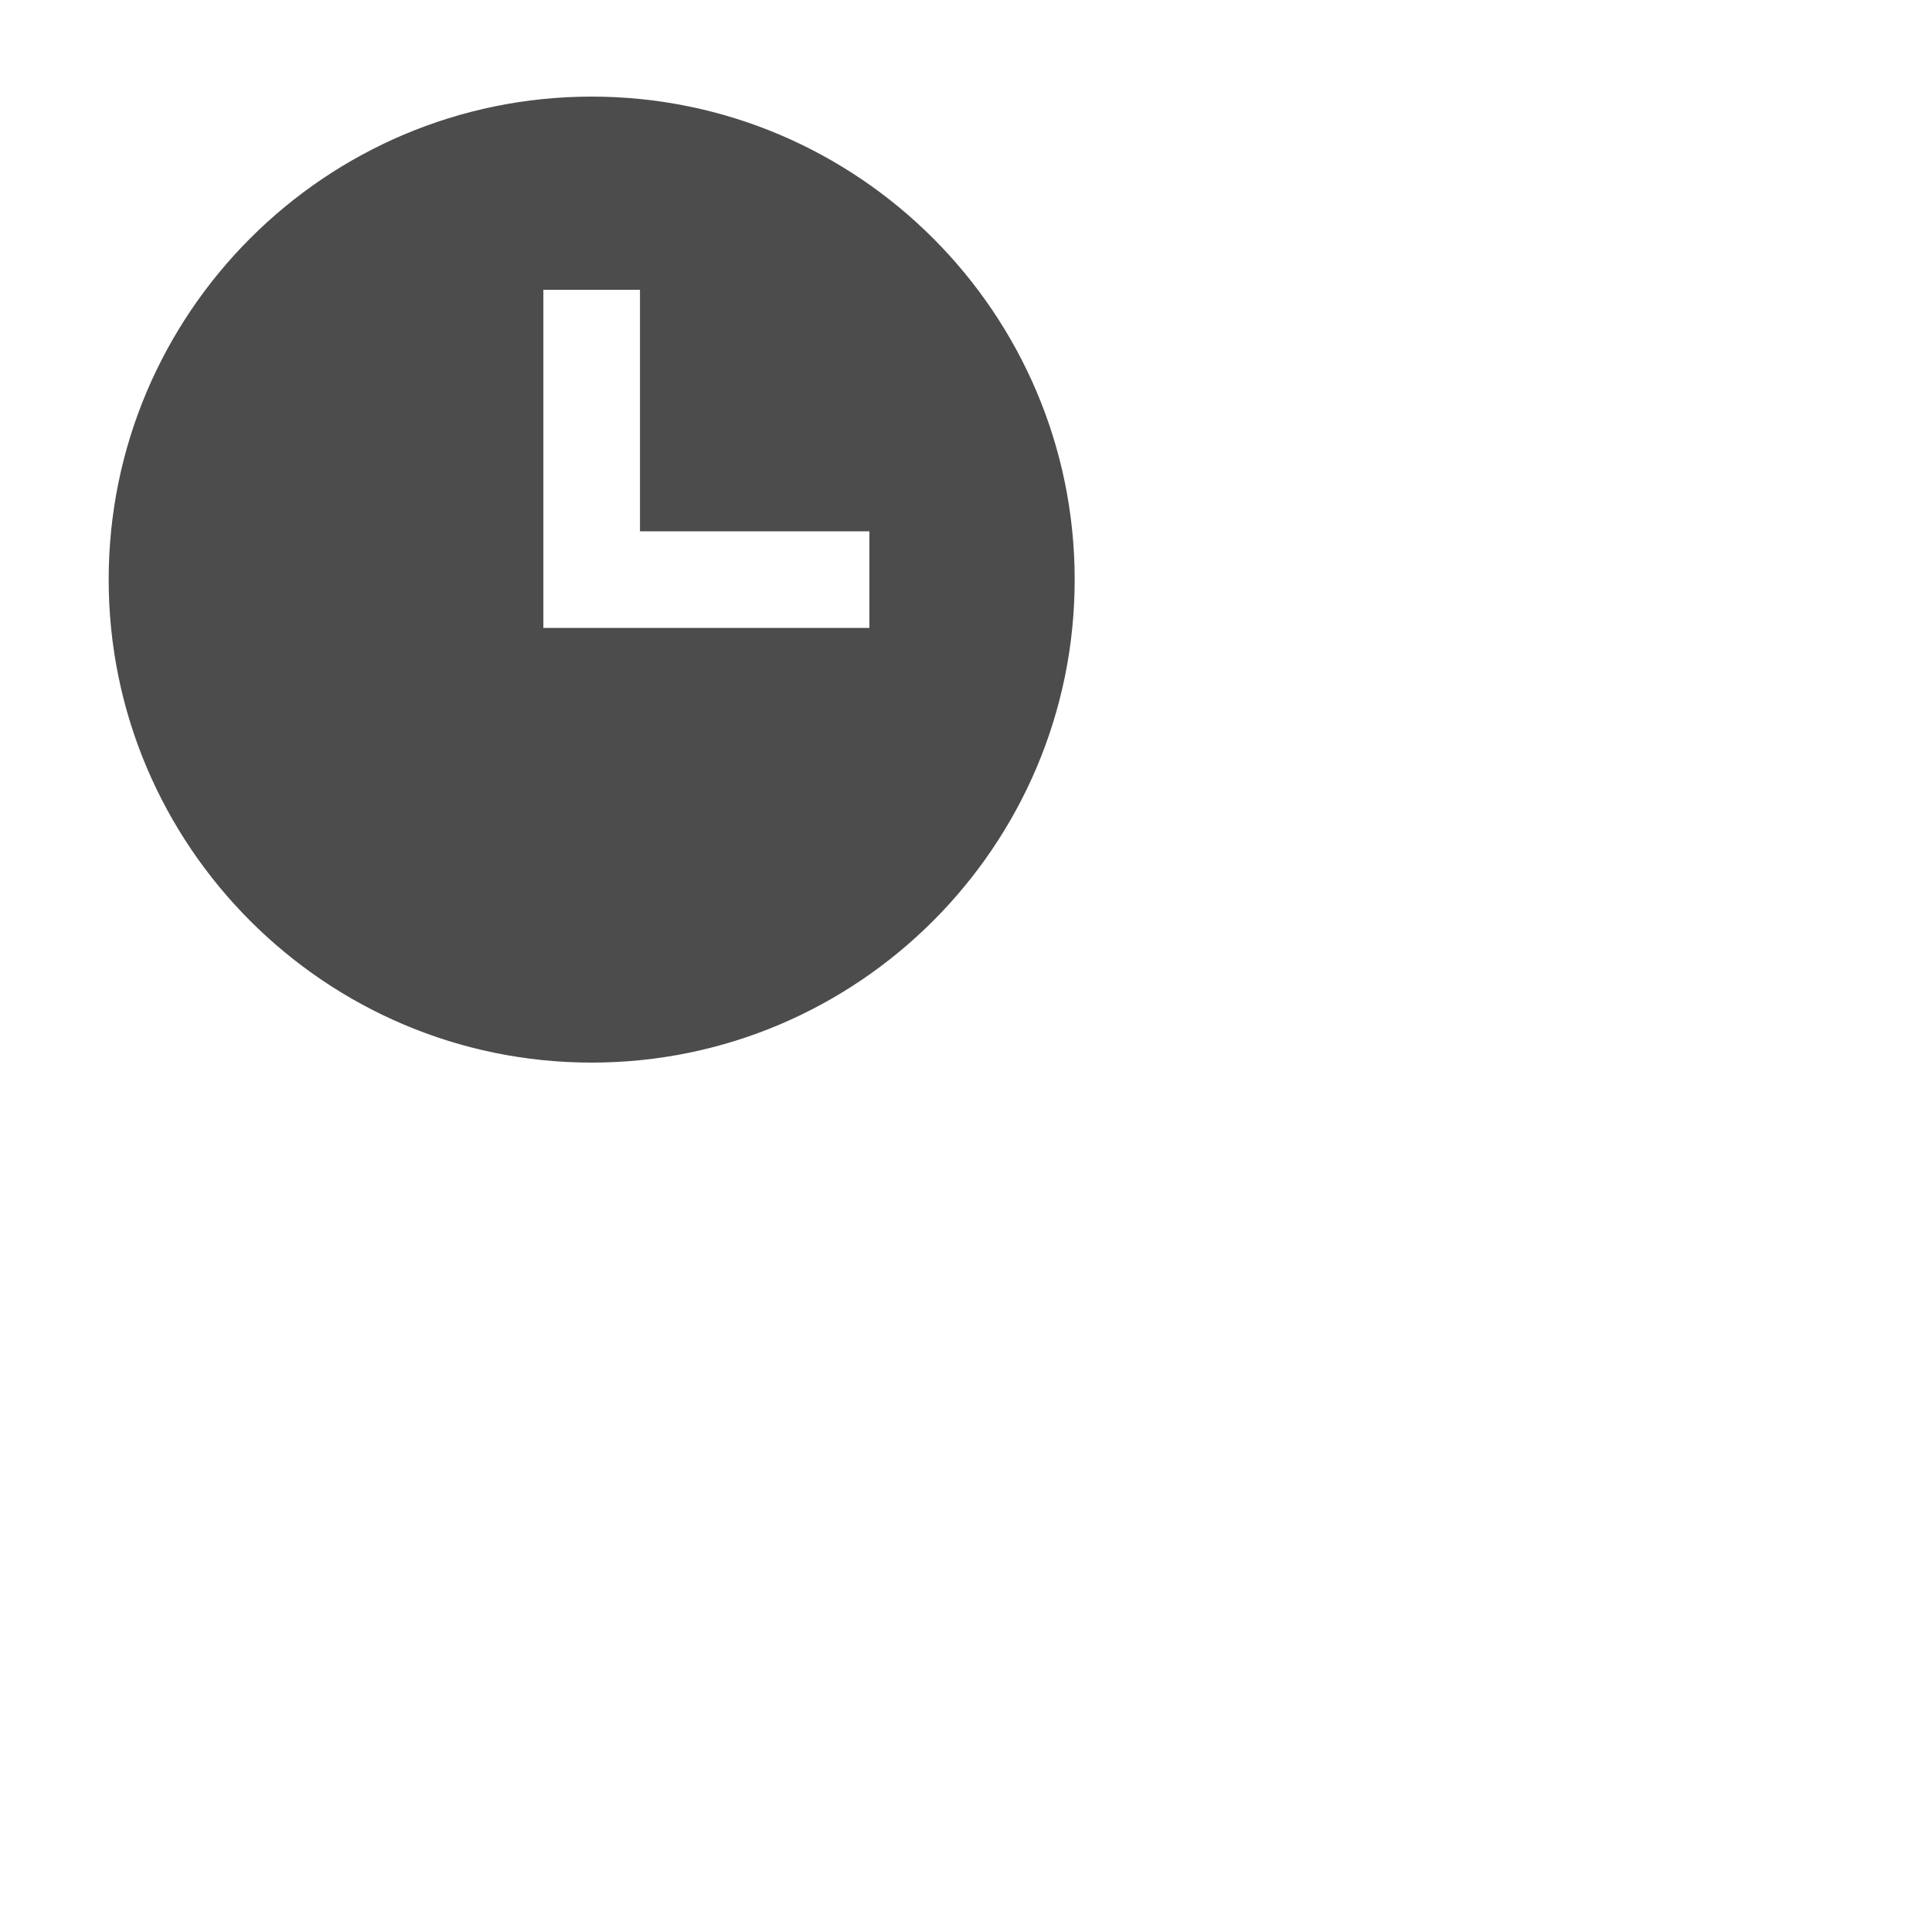 <svg xmlns="http://www.w3.org/2000/svg" width="40px" height="40px" style="fill: rgba(76, 76, 76, 1);transform: ;msFilter:;"><path d="M12.25 2c-5.514 0-10 4.486-10 10s4.486 10 10 10 10-4.486 10-10-4.486-10-10-10zM18 13h-6.75V6h2v5H18v2z"></path></svg>
